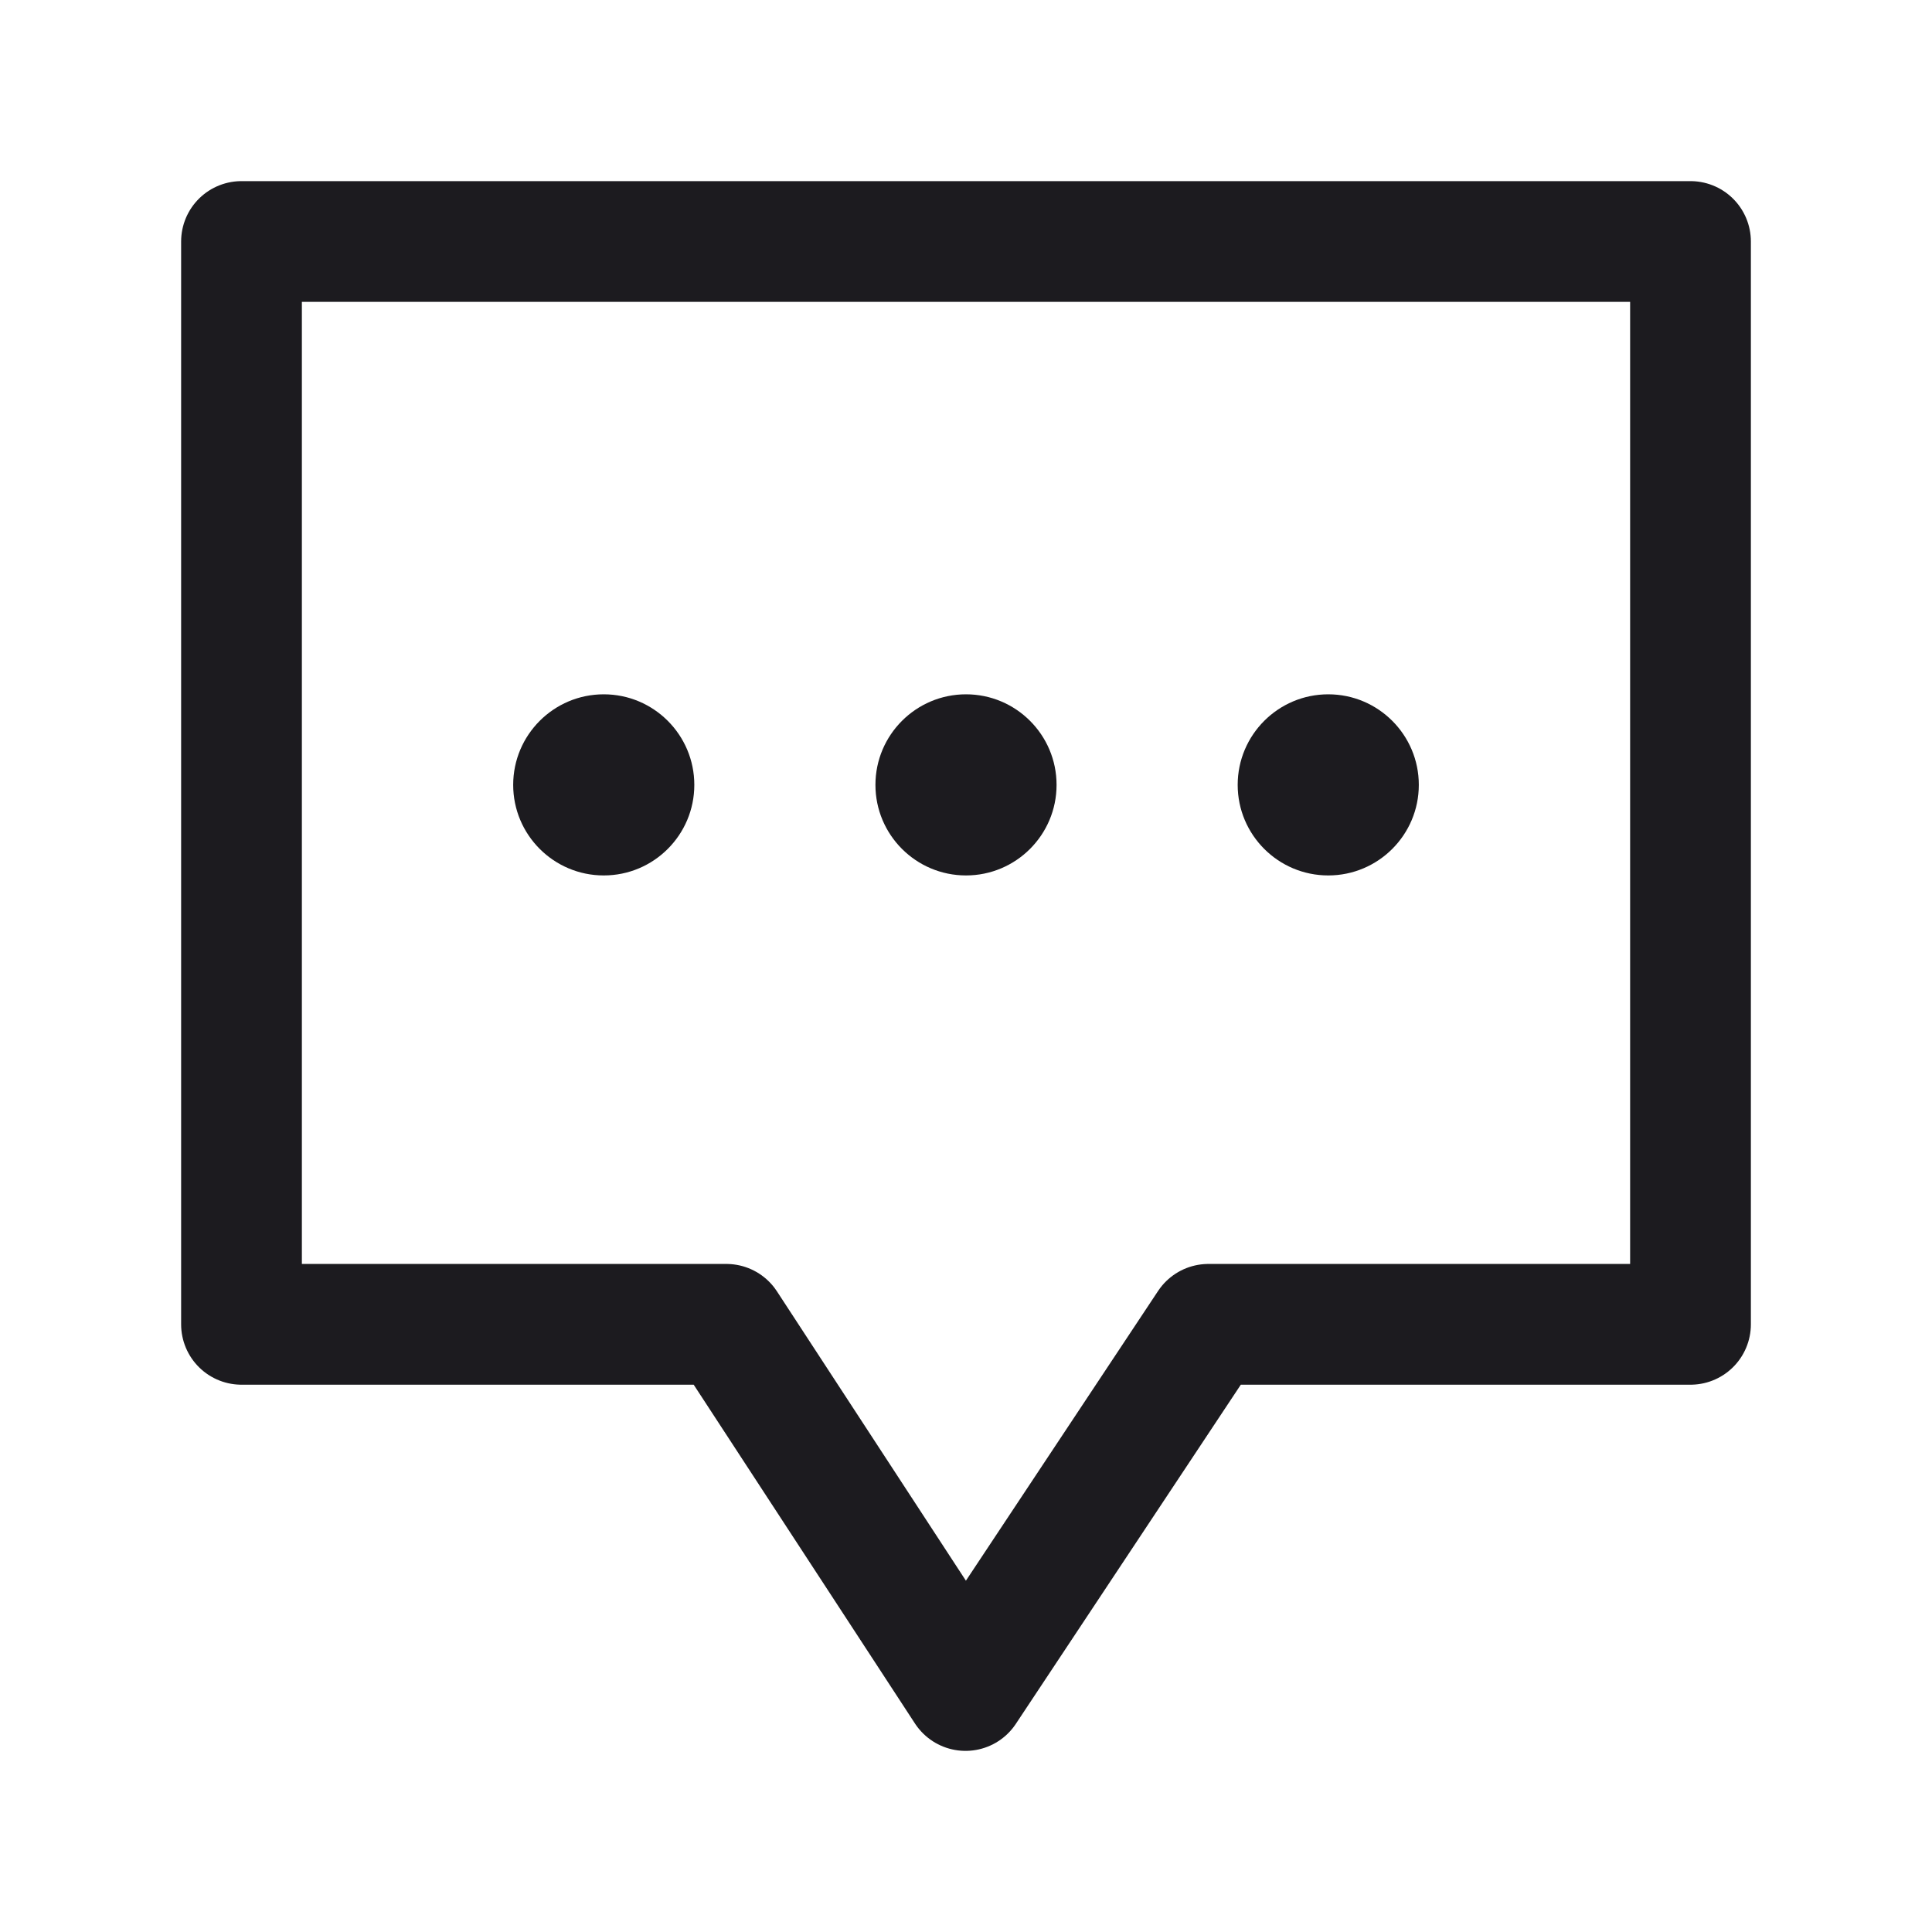 <svg width="32" height="32" viewBox="0 0 32 32" fill="none" xmlns="http://www.w3.org/2000/svg">
<path d="M16 14.5C16.828 14.5 17.5 13.828 17.5 13C17.5 12.172 16.828 11.5 16 11.5C15.172 11.5 14.5 12.172 14.5 13C14.5 13.828 15.172 14.5 16 14.5Z" fill="#1C1B1F"/>
<path d="M10 14.5C10.828 14.5 11.5 13.828 11.5 13C11.5 12.172 10.828 11.5 10 11.5C9.172 11.5 8.5 12.172 8.5 13C8.5 13.828 9.172 14.5 10 14.5Z" fill="#1C1B1F"/>
<path d="M22 14.5C22.828 14.5 23.5 13.828 23.5 13C23.5 12.172 22.828 11.5 22 11.5C21.172 11.5 20.5 12.172 20.5 13C20.5 13.828 21.172 14.5 22 14.5Z" fill="#1C1B1F"/>
<path d="M28 4H4V21.935H12.031L15.992 28L20.015 21.935H28V4Z" stroke="#1C1B1F" stroke-width="2" stroke-linejoin="round"/>
</svg>
